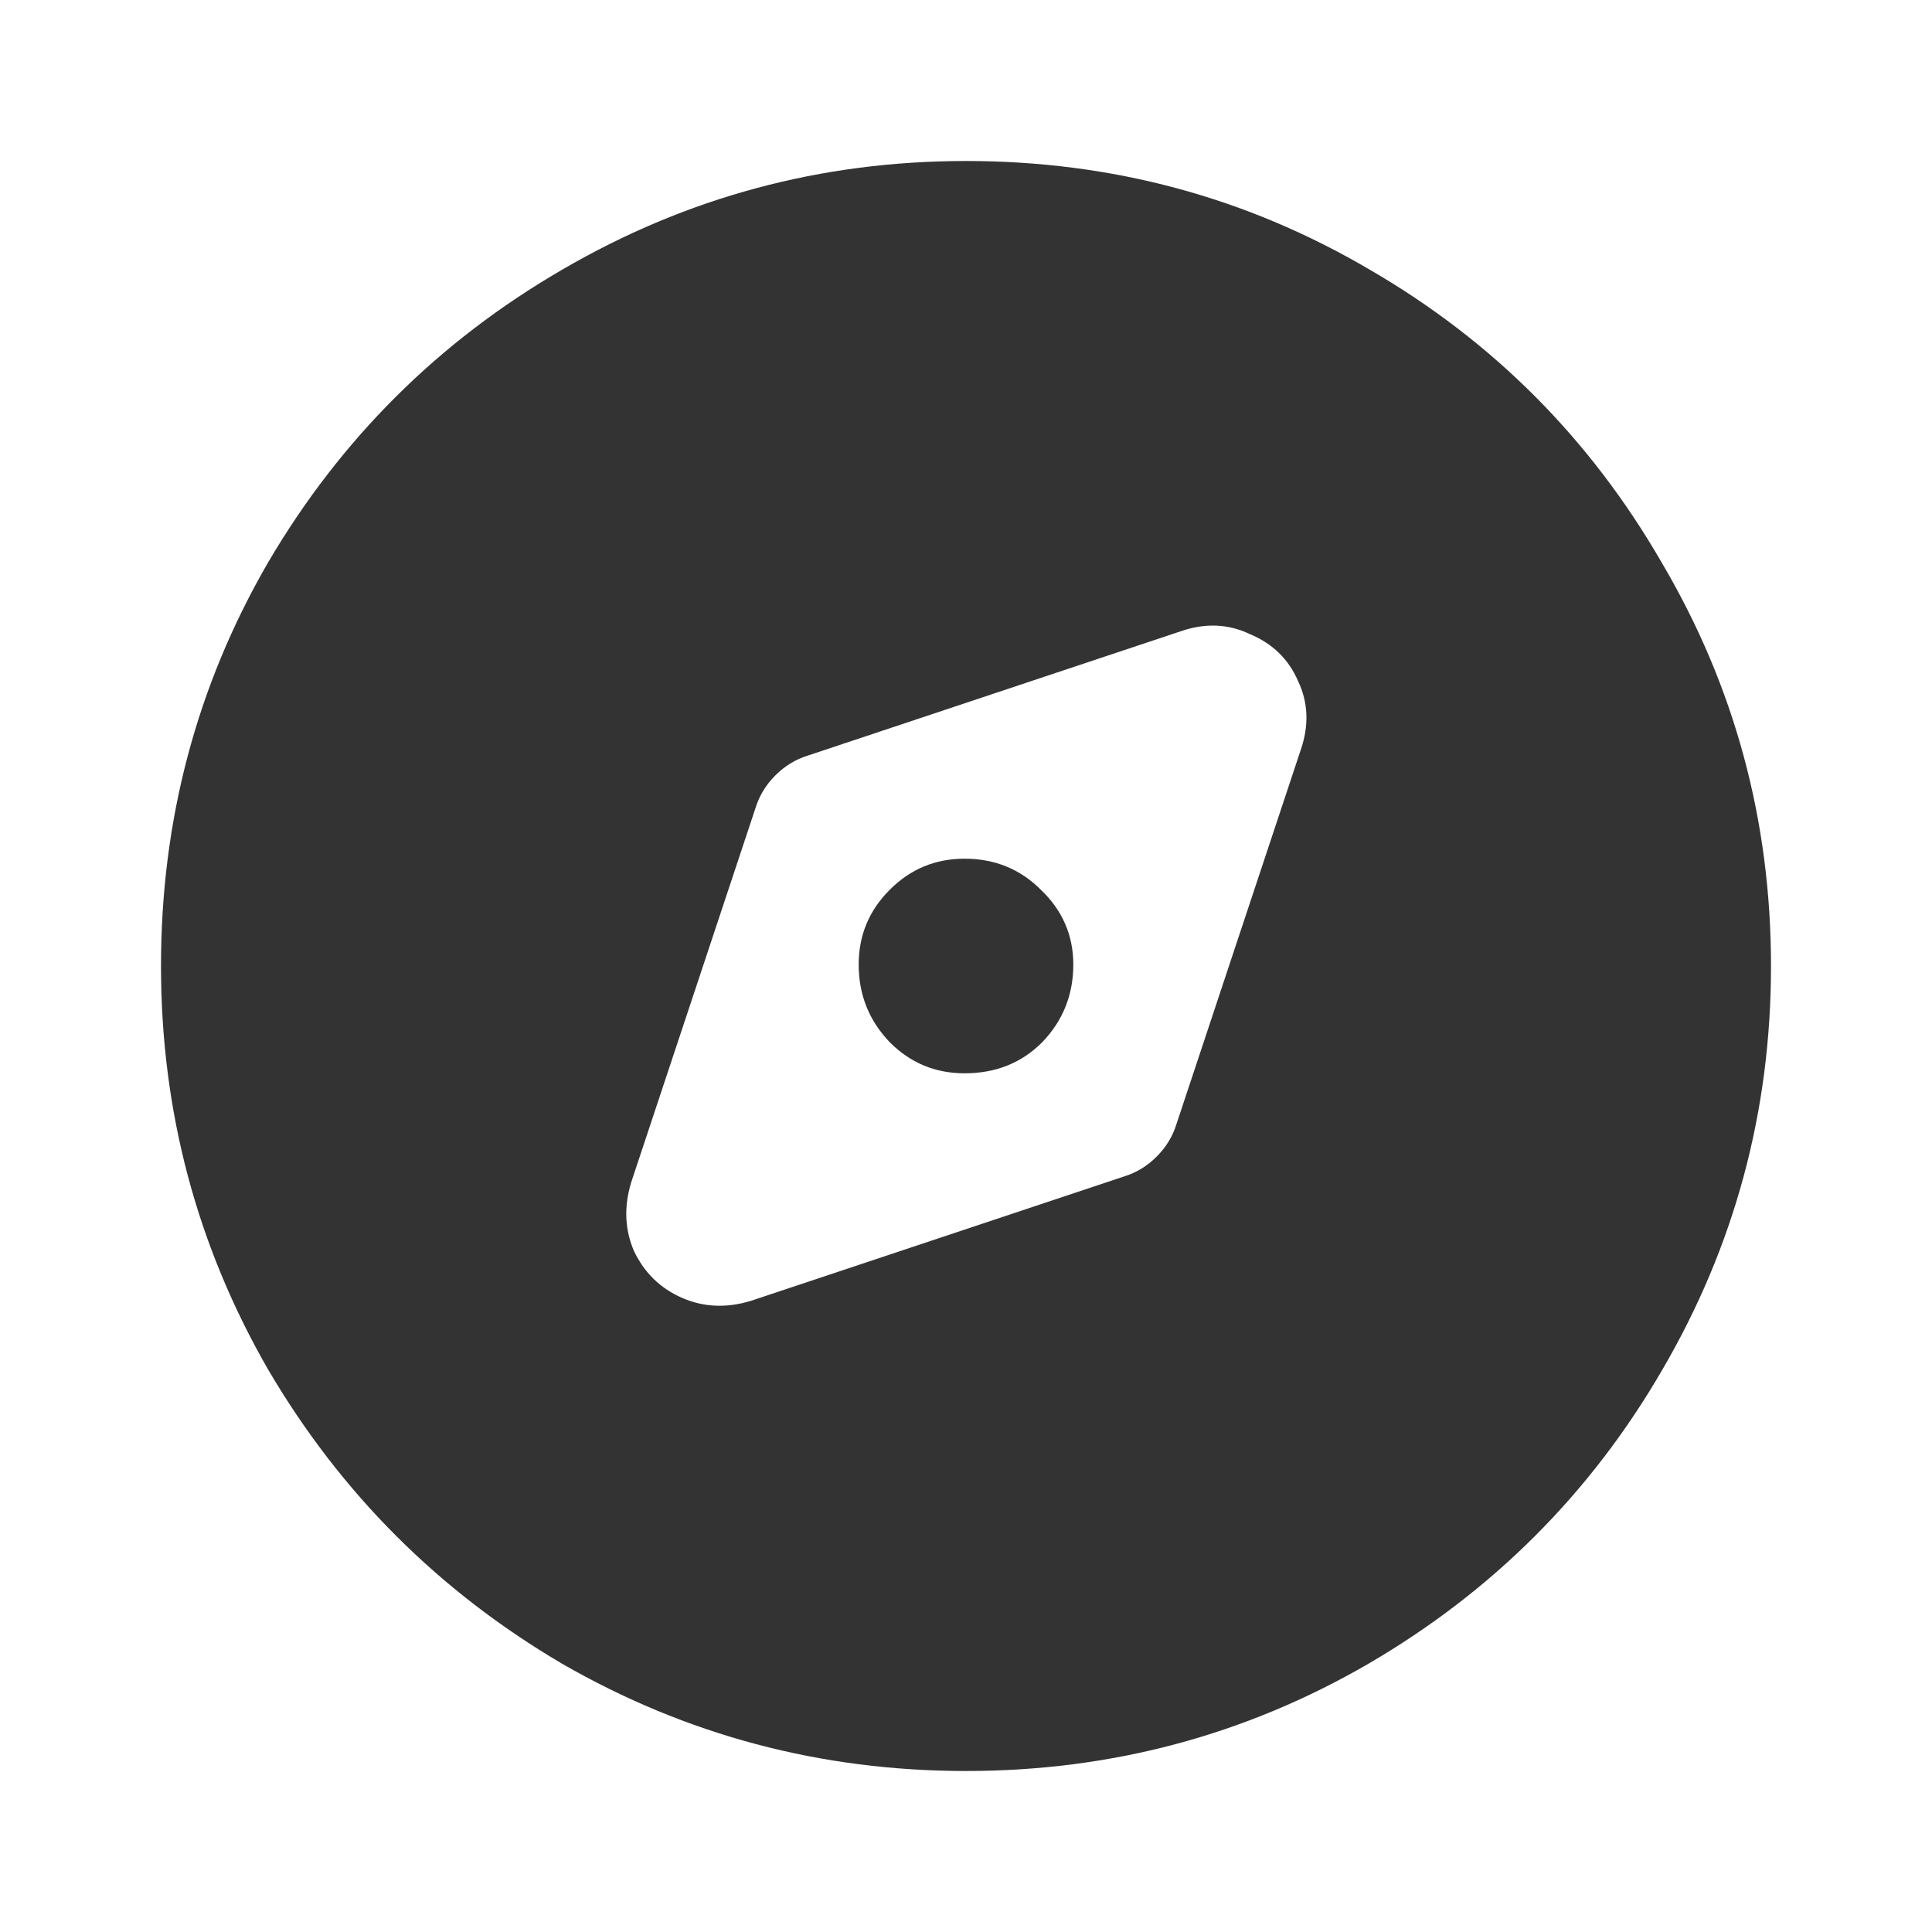 <svg width="24" height="24" viewBox="0 0 24 24" fill="none" xmlns="http://www.w3.org/2000/svg">
<path d="M2 12C2 10.187 2.444 8.515 3.333 6.982C4.234 5.45 5.45 4.24 6.982 3.351C8.526 2.45 10.199 2 12 2C13.813 2 15.485 2.45 17.017 3.351C18.55 4.24 19.76 5.456 20.649 7C21.55 8.532 22 10.199 22 12C22 13.801 21.55 15.474 20.649 17.017C19.76 18.55 18.544 19.766 17 20.667C15.468 21.556 13.801 22 12 22C10.199 22 8.526 21.556 6.982 20.667C5.45 19.766 4.234 18.55 3.333 17.017C2.444 15.474 2 13.801 2 12ZM7.842 14.684C7.749 14.988 7.76 15.275 7.877 15.544C8.006 15.813 8.205 16.006 8.474 16.123C8.743 16.24 9.029 16.252 9.333 16.158L13.965 14.614C14.117 14.567 14.252 14.485 14.368 14.368C14.485 14.252 14.567 14.117 14.614 13.965L16.158 9.316C16.263 9.012 16.252 8.725 16.123 8.456C16.006 8.187 15.807 7.994 15.526 7.877C15.257 7.749 14.971 7.737 14.667 7.842L10.035 9.386C9.883 9.433 9.749 9.515 9.632 9.632C9.515 9.749 9.433 9.883 9.386 10.035L7.842 14.684ZM11.982 10.667C12.357 10.667 12.672 10.795 12.93 11.053C13.199 11.31 13.333 11.62 13.333 11.982C13.333 12.357 13.205 12.678 12.947 12.947C12.69 13.205 12.368 13.333 11.982 13.333C11.62 13.333 11.31 13.205 11.053 12.947C10.795 12.678 10.667 12.357 10.667 11.982C10.667 11.62 10.795 11.31 11.053 11.053C11.31 10.795 11.62 10.667 11.982 10.667Z" fill="#333333"/>
</svg>
